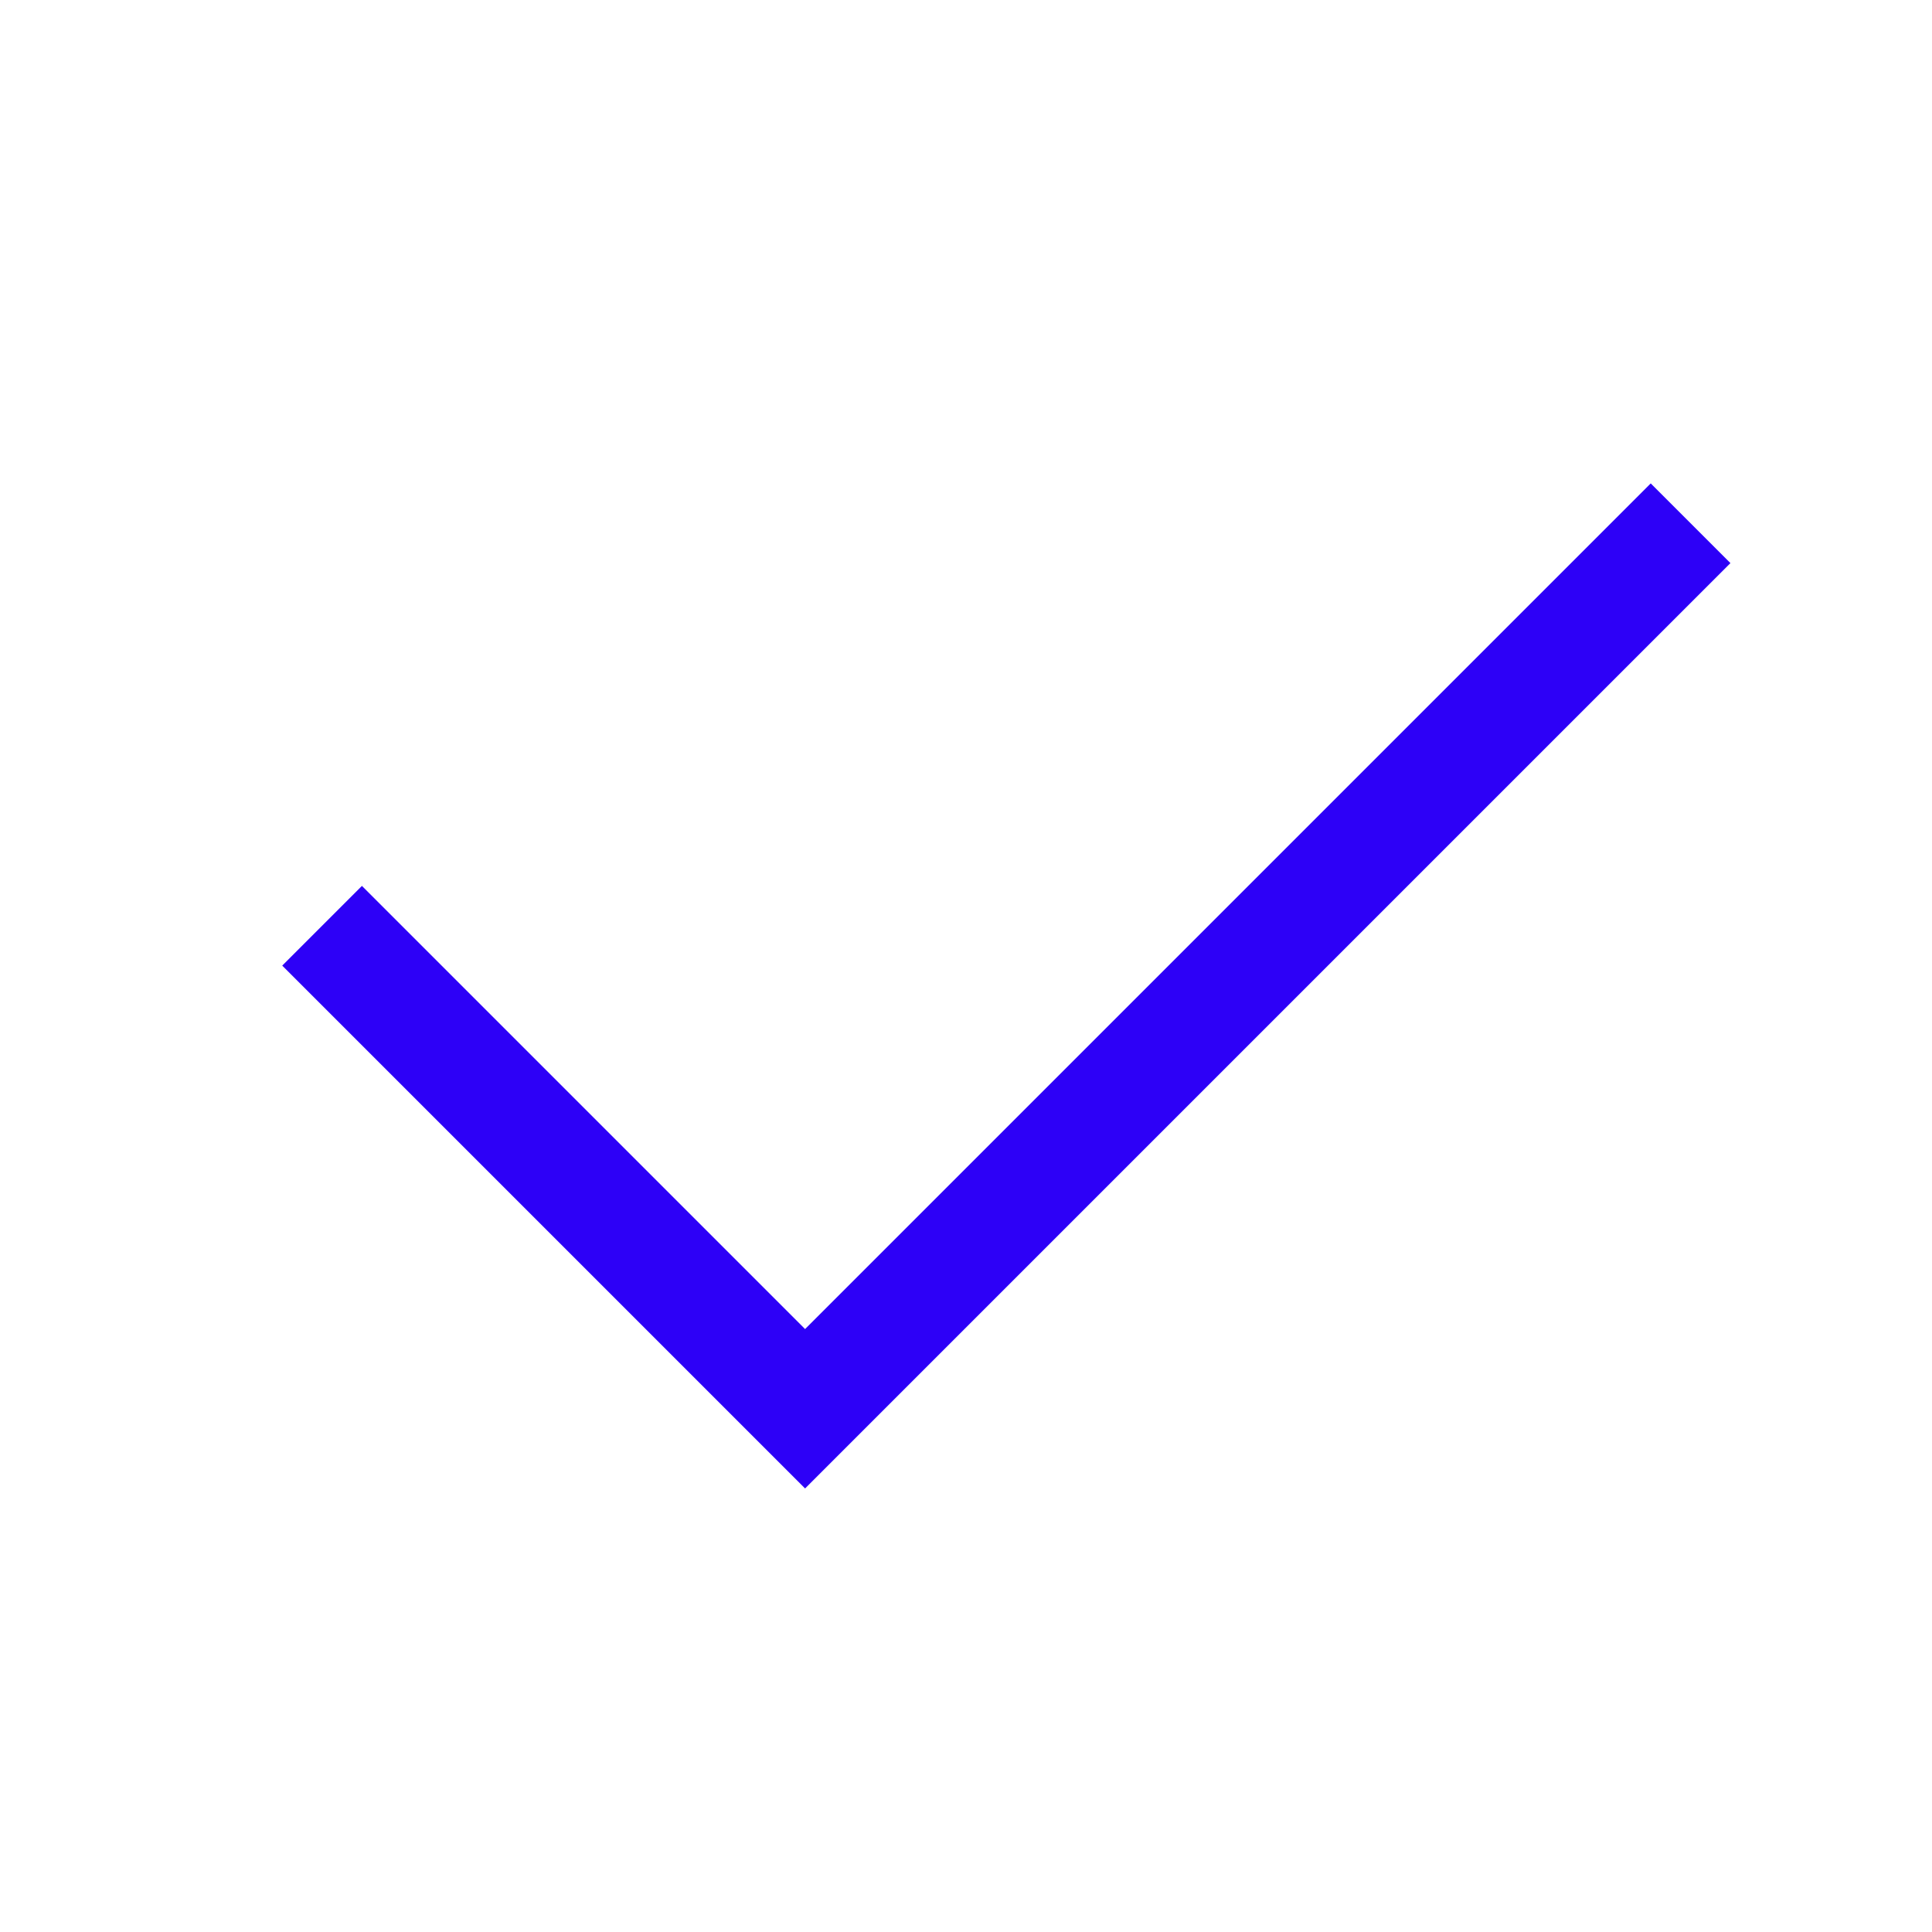 <svg width="24" height="24" viewBox="0 0 24 24" fill="none" xmlns="http://www.w3.org/2000/svg">
<g id="check">
<path id="Color" fill-rule="evenodd" clip-rule="evenodd" d="M21.496 6.995L10.001 18.49L3.506 11.995L4.496 11.005L10.001 16.51L20.506 6.005L21.496 6.995Z" fill="#2D00F7"/>
</g>
</svg>
